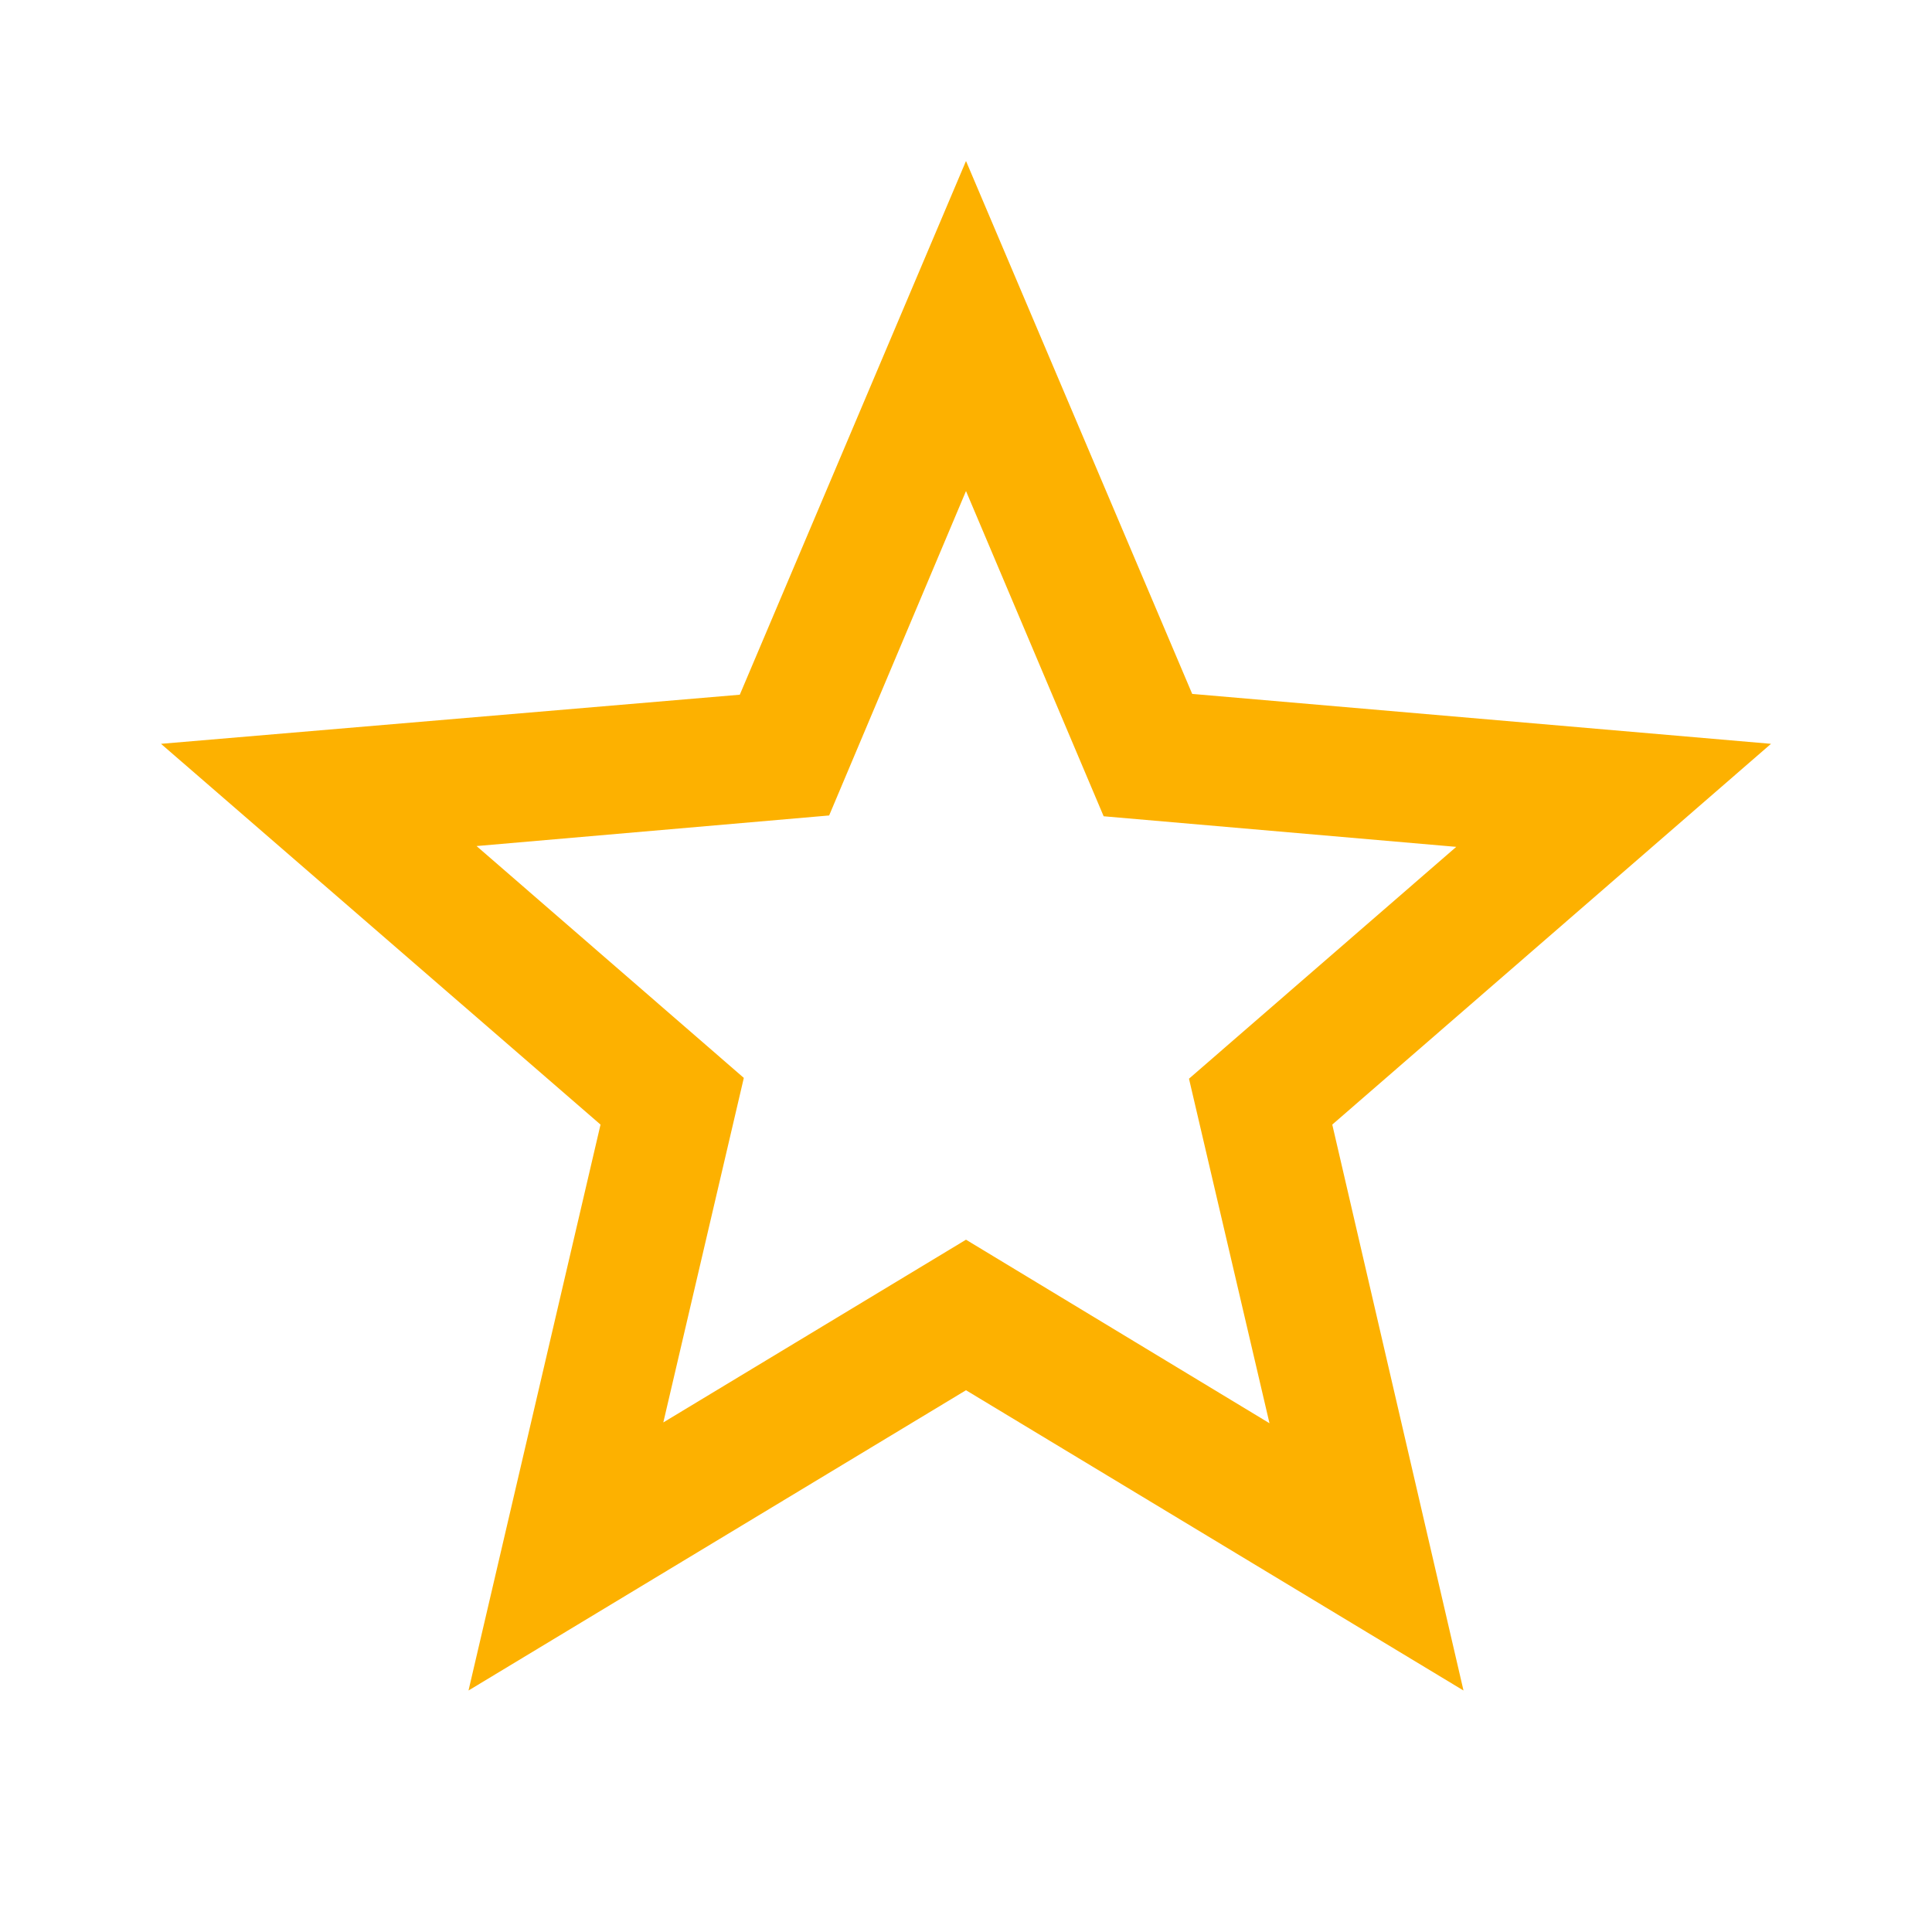 <svg width="24" height="24" viewBox="0 0 24 24" fill="none" xmlns="http://www.w3.org/2000/svg">
<g clip-path="url(#clip0_219_442)">
<g clip-path="url(#clip1_219_442)">
<path d="M22 9.24L14.81 8.62L12 2L9.19 8.63L2 9.24L7.46 13.97L5.82 21L12 17.27L18.18 21L16.55 13.97L22 9.24ZM12 15.4L8.24 17.67L9.24 13.39L5.92 10.51L10.3 10.13L12 6.1L13.71 10.14L18.09 10.52L14.77 13.4L15.77 17.68L12 15.4Z" fill="#FDB100"/>
</g>
</g>
<defs>
<clipPath id="clip0_219_442">
<rect width="24" height="24" fill="white"/>
</clipPath>
<clipPath id="clip1_219_442">
<rect width="24" height="24" fill="white"/>
</clipPath>
</defs>
</svg>
